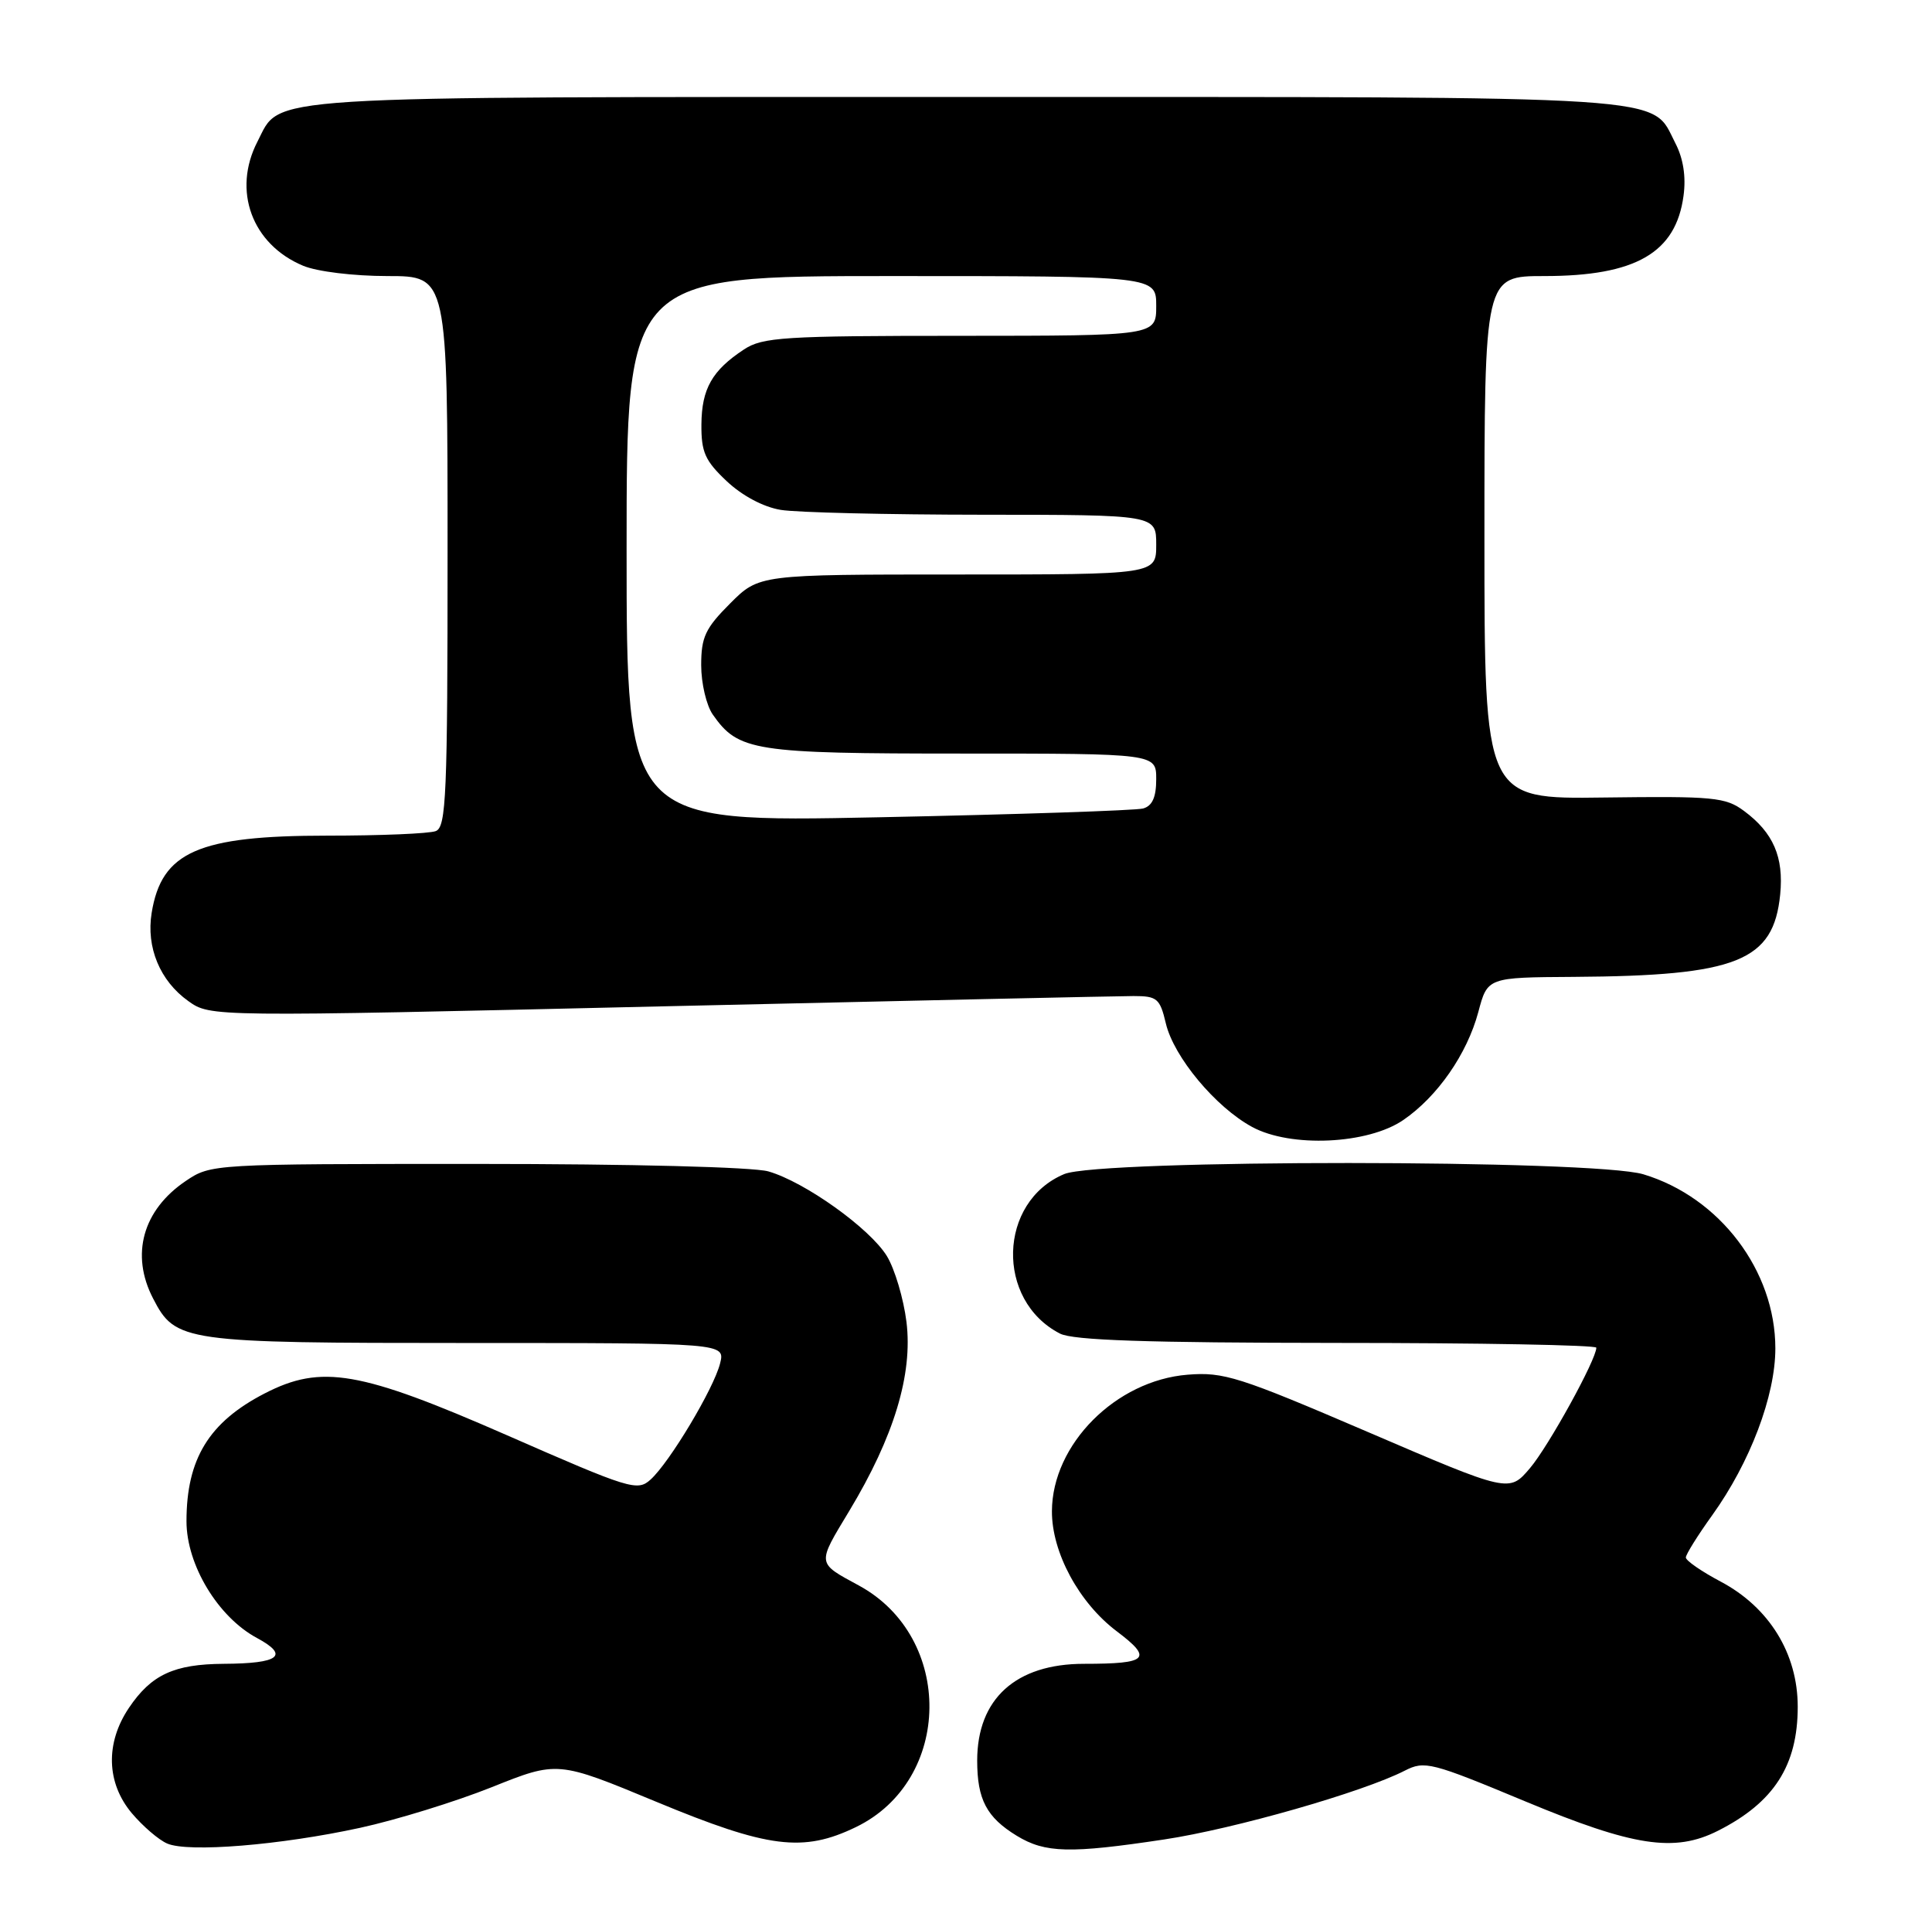 <?xml version="1.0" encoding="UTF-8" standalone="no"?>
<!DOCTYPE svg PUBLIC "-//W3C//DTD SVG 1.1//EN" "http://www.w3.org/Graphics/SVG/1.1/DTD/svg11.dtd" >
<svg xmlns="http://www.w3.org/2000/svg" xmlns:xlink="http://www.w3.org/1999/xlink" version="1.1" viewBox="0 0 259 256">
 <g >
 <path fill="currentColor"
d=" M 48.28 244.98 C 53.11 243.93 61.05 241.48 65.91 239.54 C 74.75 236.00 74.75 236.00 88.00 241.50 C 102.99 247.72 107.66 248.31 114.75 244.88 C 127.70 238.61 127.93 219.44 115.13 212.50 C 109.46 209.42 109.50 209.72 113.85 202.51 C 119.85 192.56 122.38 184.20 121.52 177.18 C 121.13 174.05 119.95 170.09 118.90 168.36 C 116.62 164.64 107.89 158.40 103.00 157.00 C 100.97 156.42 84.63 156.00 63.90 156.00 C 28.49 156.00 28.28 156.01 24.91 158.28 C 19.14 162.17 17.47 168.15 20.52 174.03 C 23.53 179.86 24.52 180.00 62.56 180.00 C 97.22 180.00 97.22 180.00 96.53 182.75 C 95.68 186.12 89.78 195.98 87.22 198.30 C 85.45 199.91 84.47 199.60 67.93 192.35 C 48.25 183.73 43.09 182.84 35.50 186.75 C 28.02 190.60 25.00 195.53 25.00 203.89 C 25.00 209.74 29.22 216.73 34.45 219.54 C 38.83 221.90 37.46 222.96 30.00 223.00 C 23.34 223.04 20.28 224.45 17.28 228.91 C 14.11 233.62 14.26 238.96 17.67 243.02 C 19.14 244.76 21.27 246.60 22.42 247.09 C 25.24 248.31 37.58 247.31 48.28 244.98 Z  M 156.08 246.54 C 165.46 245.13 182.72 240.19 188.32 237.32 C 190.99 235.96 191.85 236.18 204.48 241.44 C 218.99 247.48 224.48 248.32 230.30 245.38 C 237.81 241.59 241.00 236.63 241.00 228.75 C 241.00 221.63 237.18 215.43 230.67 211.98 C 228.10 210.62 226.00 209.17 226.00 208.75 C 226.00 208.34 227.59 205.79 229.54 203.08 C 234.62 196.00 238.00 187.08 238.00 180.72 C 238.00 170.31 230.54 160.47 220.31 157.39 C 213.67 155.39 147.45 155.37 142.67 157.36 C 133.80 161.07 133.44 174.29 142.10 178.74 C 143.87 179.64 153.66 179.97 179.25 179.99 C 198.36 179.99 214.00 180.28 214.00 180.63 C 214.00 182.22 207.59 193.85 205.10 196.78 C 202.31 200.06 202.31 200.06 183.40 191.94 C 166.09 184.51 164.05 183.86 159.21 184.25 C 149.58 185.02 141.05 193.59 141.02 202.54 C 140.99 208.06 144.65 214.83 149.71 218.64 C 154.59 222.32 153.91 223.00 145.32 223.00 C 136.18 223.00 131.00 227.69 131.00 235.97 C 131.00 241.18 132.26 243.58 136.31 246.05 C 140.12 248.37 143.42 248.45 156.08 246.54 Z  M 188.13 150.11 C 192.71 146.97 196.67 141.27 198.18 135.64 C 199.41 131.00 199.41 131.00 210.96 130.93 C 232.89 130.79 237.76 128.84 238.65 119.87 C 239.14 114.87 237.73 111.60 233.80 108.69 C 231.32 106.85 229.74 106.70 215.05 106.89 C 199.00 107.11 199.00 107.11 199.00 72.05 C 199.00 37.00 199.00 37.00 207.03 37.00 C 219.27 37.00 224.67 33.89 225.69 26.24 C 226.04 23.68 225.66 21.24 224.59 19.18 C 221.24 12.69 226.00 13.00 129.50 13.00 C 33.34 13.00 37.75 12.72 34.52 18.97 C 31.12 25.54 33.77 32.75 40.64 35.62 C 42.51 36.40 47.40 37.00 51.97 37.00 C 60.00 37.00 60.00 37.00 60.00 73.89 C 60.00 106.61 59.82 110.85 58.42 111.39 C 57.55 111.73 51.01 112.00 43.89 112.00 C 26.57 112.00 21.66 114.16 20.33 122.36 C 19.58 126.98 21.45 131.47 25.24 134.17 C 28.21 136.29 28.21 136.29 88.36 134.89 C 121.44 134.13 150.06 133.50 151.96 133.50 C 155.12 133.50 155.50 133.82 156.29 137.16 C 157.35 141.66 162.95 148.38 167.85 151.04 C 173.02 153.85 183.37 153.38 188.13 150.11 Z  M 84.00 73.62 C 84.00 37.00 84.00 37.00 119.50 37.00 C 155.00 37.00 155.00 37.00 155.00 41.00 C 155.00 45.00 155.00 45.00 128.75 45.01 C 105.03 45.01 102.23 45.19 99.73 46.84 C 95.46 49.65 94.07 52.11 94.03 56.88 C 94.00 60.60 94.52 61.76 97.42 64.49 C 99.49 66.44 102.34 67.96 104.67 68.34 C 106.78 68.69 118.96 68.98 131.75 68.99 C 155.00 69.00 155.00 69.00 155.00 73.00 C 155.00 77.00 155.00 77.00 128.38 77.00 C 101.76 77.00 101.76 77.00 97.88 80.88 C 94.55 84.21 94.00 85.39 94.00 89.16 C 94.00 91.58 94.70 94.56 95.56 95.78 C 98.99 100.68 101.06 101.00 128.95 101.00 C 155.00 101.00 155.00 101.00 155.00 104.43 C 155.00 106.85 154.48 108.01 153.25 108.36 C 152.29 108.63 136.31 109.16 117.75 109.54 C 84.00 110.23 84.00 110.23 84.00 73.62 Z "/>
</g>
</svg>